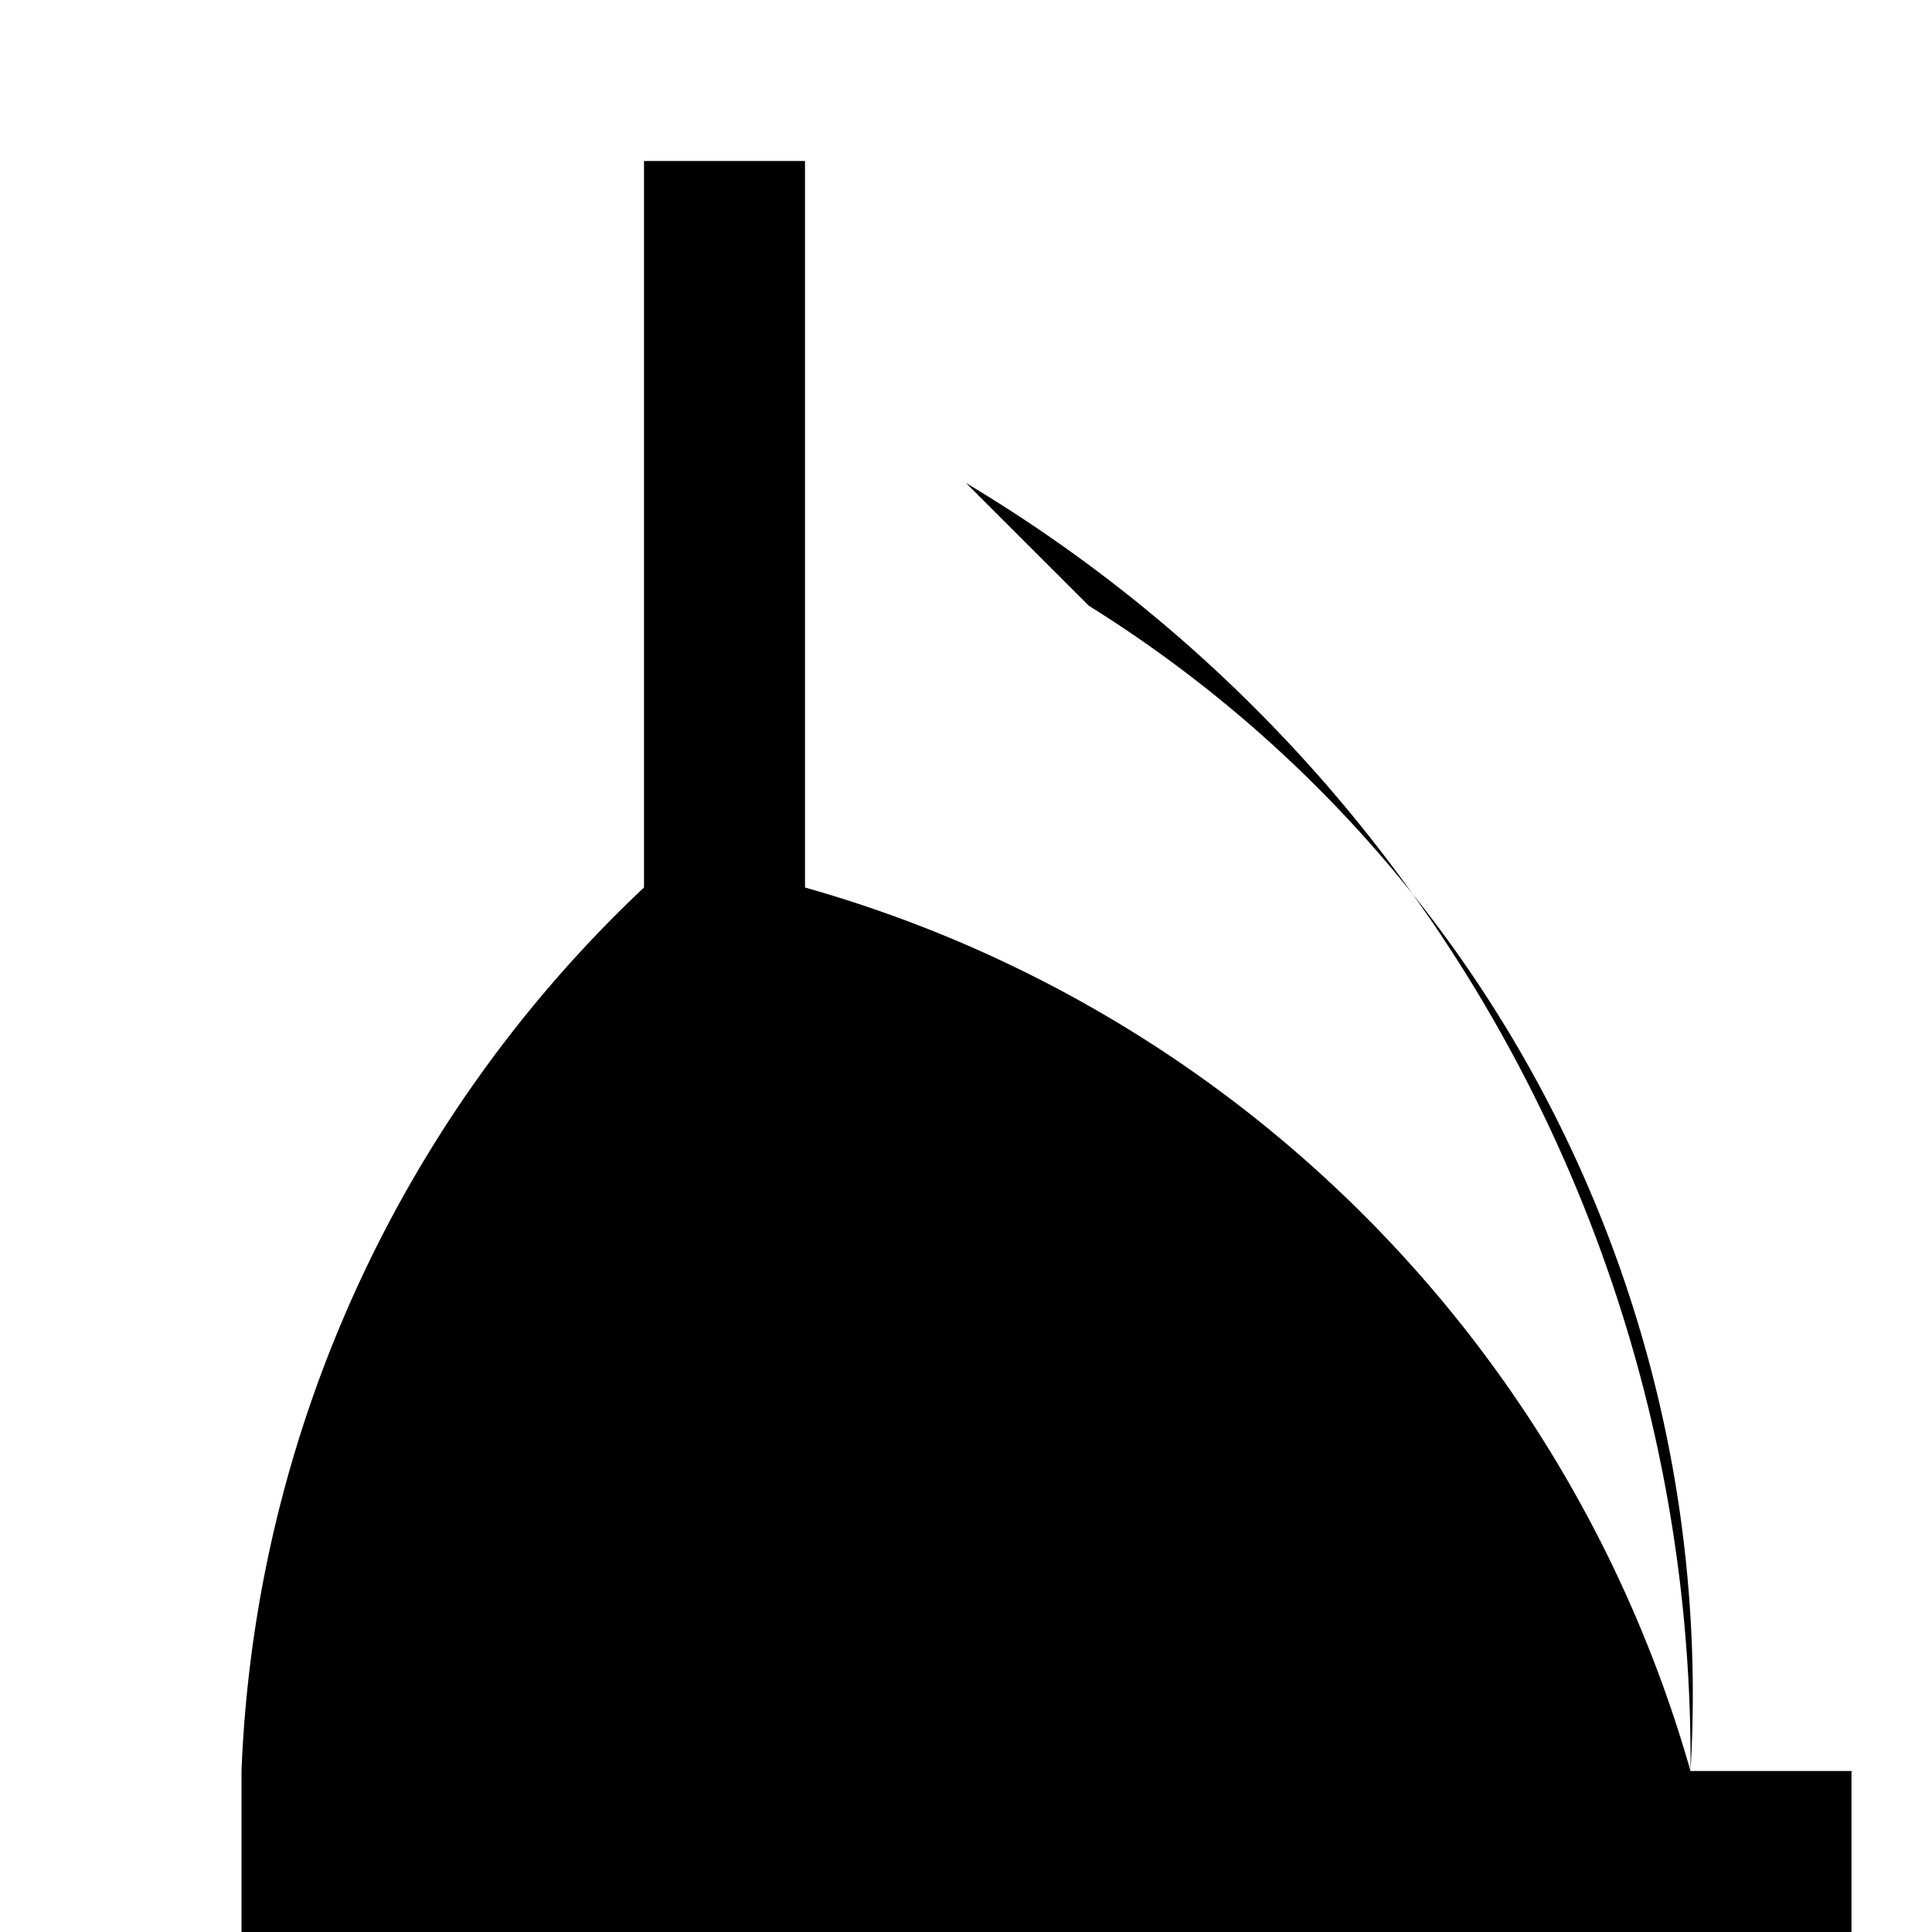 <svg xmlns="http://www.w3.org/2000/svg" class="icon icon-RenewableEnergy" viewBox="0 0 24 24">
<path d="M0 0h24v24H0z" fill="none"/>
<path d="M23 22v2h-2v-2a18.47 18.47 0 0 0-9-16l1.526 1.525A15.933 15.933 0 0 1 21 22zM3 22a15.933 15.933 0 0 1 5-10.975V2h2v9.025A15.933 15.933 0 0 1 21 22v2H3v-2z"/>
</svg>